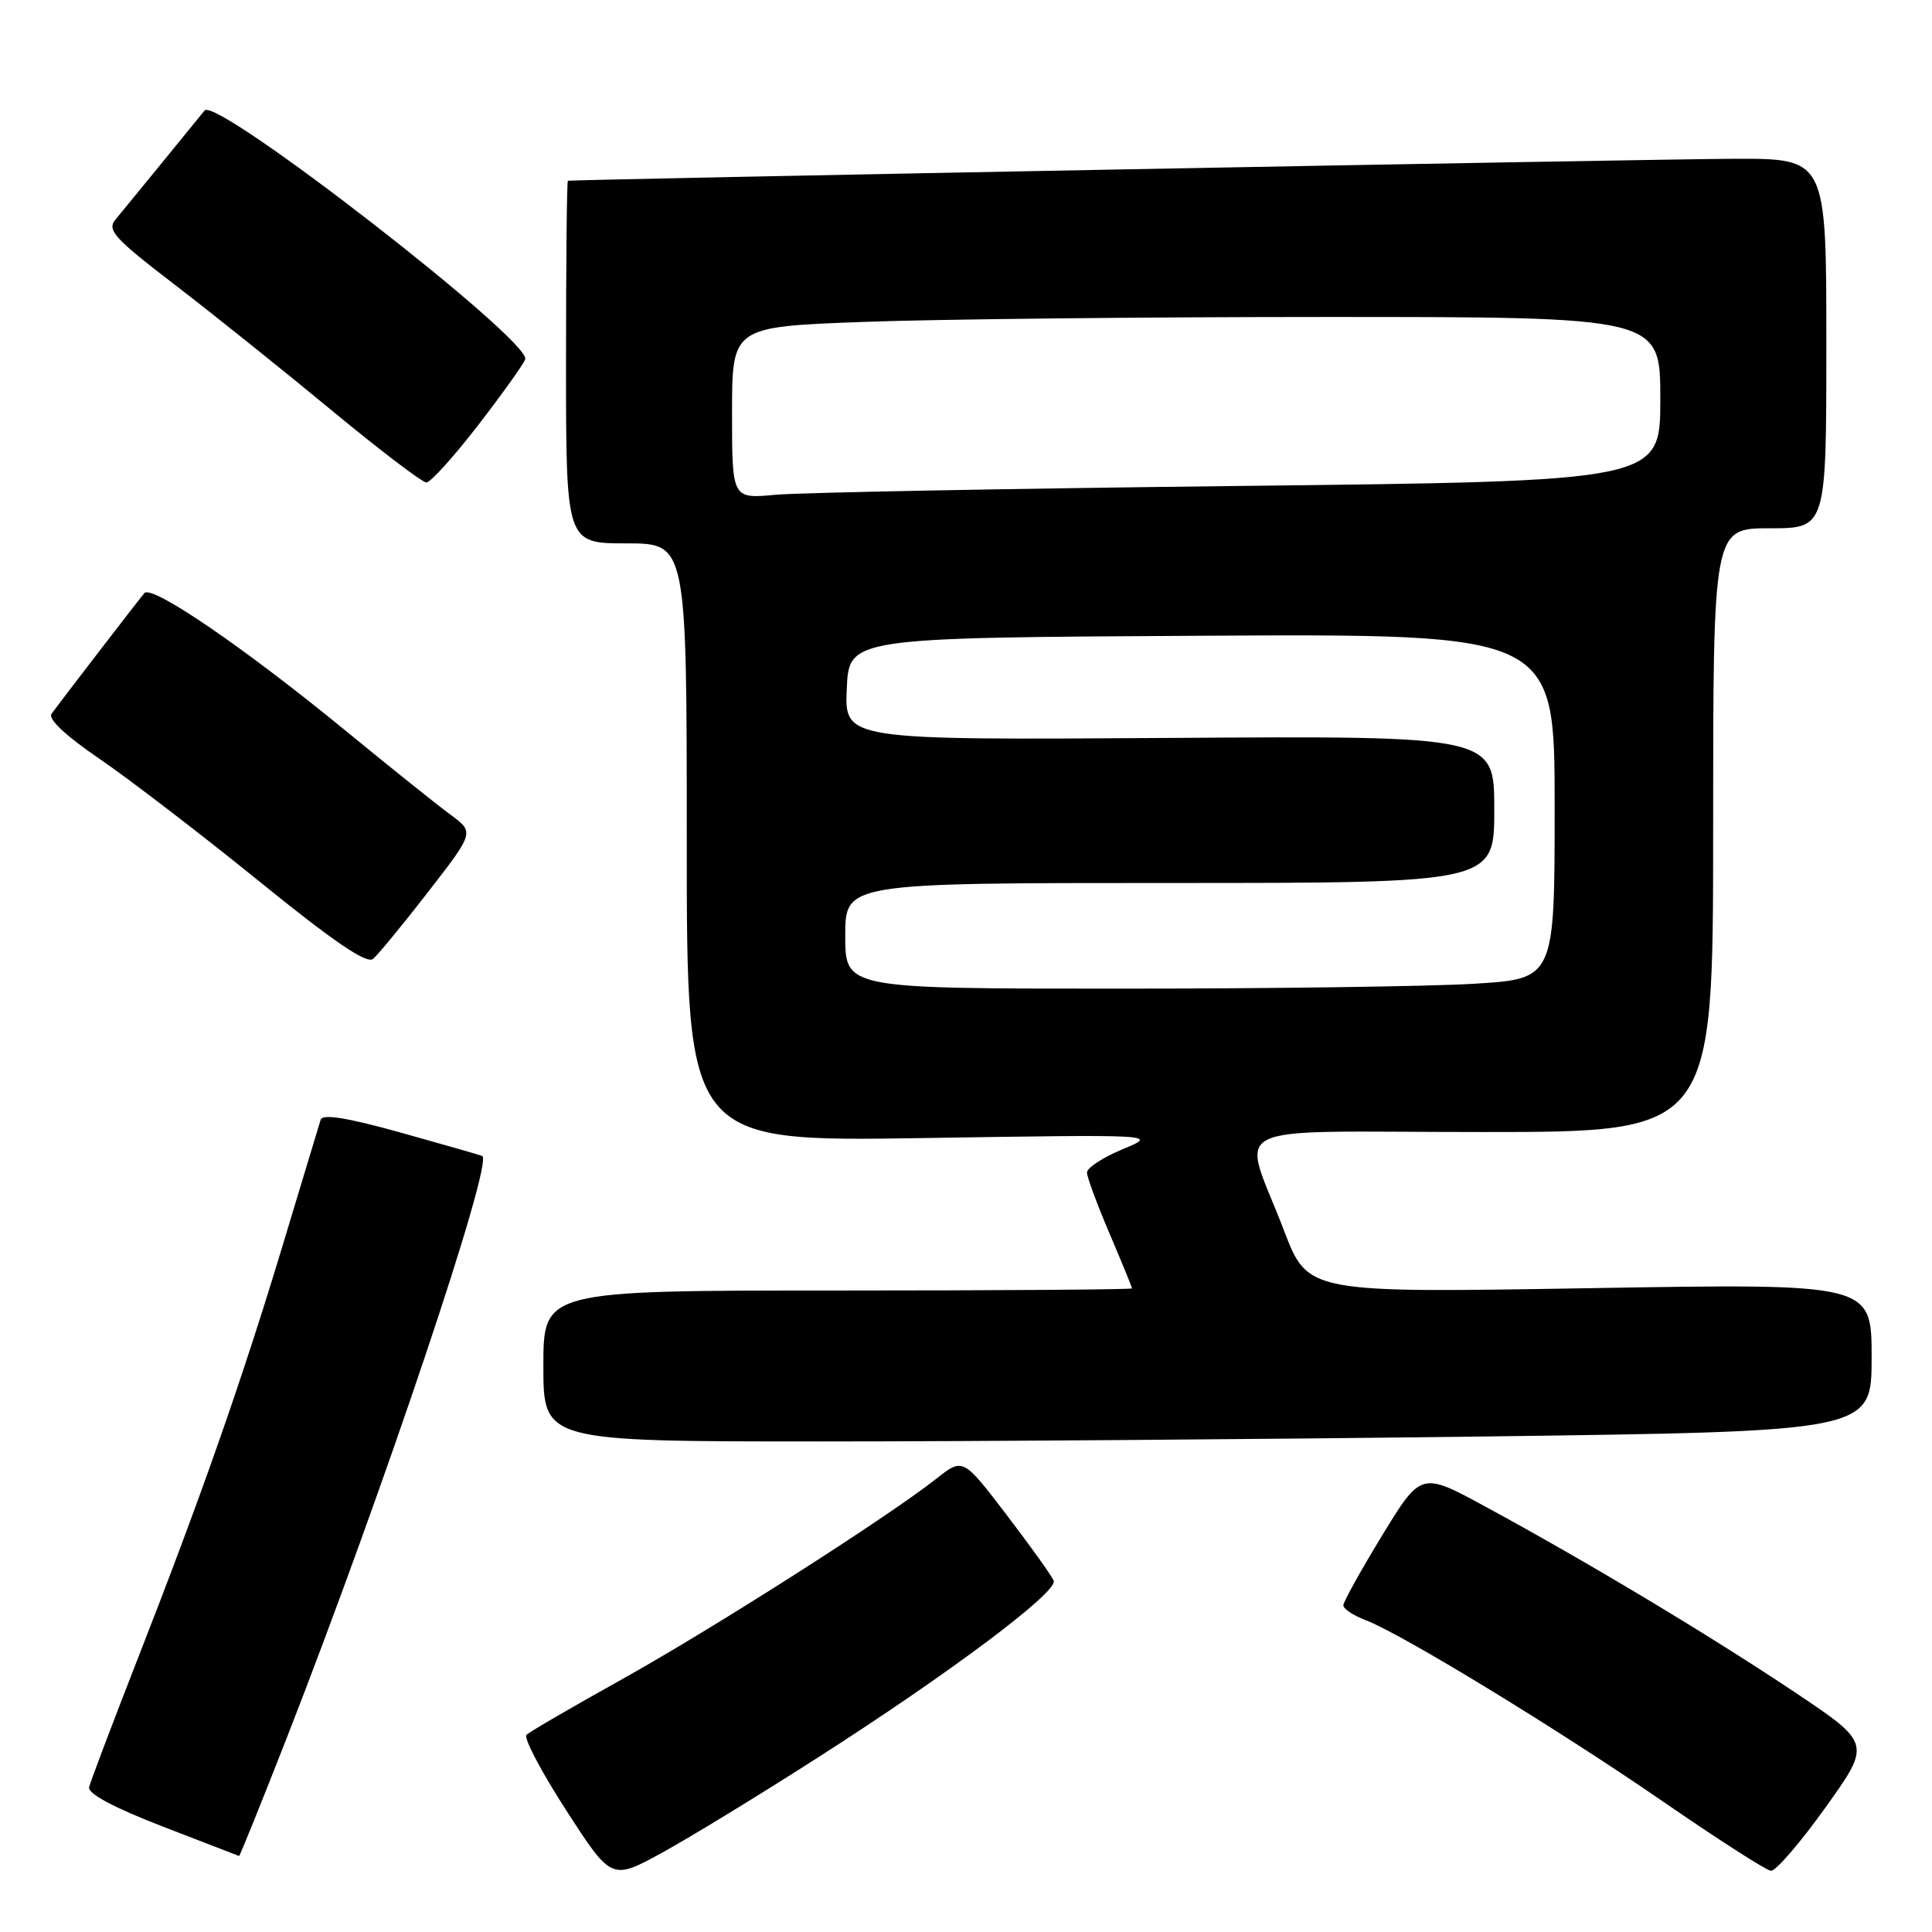<?xml version="1.0" encoding="UTF-8" standalone="no"?>
<!DOCTYPE svg PUBLIC "-//W3C//DTD SVG 1.1//EN" "http://www.w3.org/Graphics/SVG/1.1/DTD/svg11.dtd" >
<svg xmlns="http://www.w3.org/2000/svg" xmlns:xlink="http://www.w3.org/1999/xlink" version="1.1" viewBox="0 0 256 256">
 <g >
 <path fill="currentColor"
d=" M 108.50 232.80 C 125.96 221.62 140.19 210.94 139.62 209.46 C 139.39 208.84 136.58 204.92 133.39 200.74 C 127.59 193.15 127.59 193.15 124.05 195.95 C 117.63 201.02 94.64 215.69 82.46 222.49 C 75.88 226.15 70.17 229.48 69.76 229.87 C 69.35 230.26 71.72 234.76 75.02 239.87 C 81.03 249.17 81.03 249.17 87.77 245.47 C 91.47 243.44 100.80 237.74 108.50 232.80 Z  M 241.88 239.51 C 247.96 231.01 247.96 231.01 237.73 224.17 C 226.58 216.72 210.40 207.00 196.90 199.68 C 188.31 195.00 188.31 195.00 183.15 203.44 C 180.32 208.08 178.00 212.25 178.00 212.72 C 178.00 213.18 179.32 214.06 180.93 214.67 C 185.68 216.46 206.51 229.17 220.50 238.81 C 227.65 243.74 234.02 247.82 234.65 247.89 C 235.29 247.95 238.54 244.18 241.88 239.51 Z  M 38.01 230.25 C 50.74 197.67 65.49 153.77 63.89 153.17 C 63.42 152.99 58.49 151.58 52.94 150.03 C 46.00 148.10 42.74 147.58 42.49 148.36 C 42.30 148.99 40.04 156.46 37.47 164.97 C 32.04 182.96 26.64 198.35 18.17 220.00 C 14.84 228.53 11.97 236.09 11.81 236.82 C 11.61 237.66 15.07 239.51 21.50 242.00 C 27.00 244.12 31.58 245.89 31.68 245.93 C 31.77 245.97 34.62 238.91 38.01 230.25 Z  M 196.84 190.34 C 248.00 189.67 248.00 189.67 248.00 179.87 C 248.00 170.06 248.00 170.06 210.65 170.69 C 173.30 171.32 173.30 171.32 170.14 163.06 C 164.52 148.33 161.16 150.00 196.39 150.00 C 227.00 150.00 227.00 150.00 227.00 110.00 C 227.00 70.00 227.00 70.00 234.50 70.00 C 242.00 70.00 242.00 70.00 242.00 45.50 C 242.00 21.00 242.00 21.00 229.75 21.04 C 219.89 21.06 76.15 23.78 75.25 23.95 C 75.11 23.98 75.00 34.80 75.00 48.00 C 75.00 72.00 75.00 72.00 83.00 72.00 C 91.00 72.00 91.00 72.00 91.00 111.64 C 91.00 151.28 91.00 151.28 122.25 150.80 C 153.50 150.31 153.50 150.31 148.75 152.28 C 146.14 153.36 144.01 154.76 144.03 155.37 C 144.04 155.99 145.39 159.64 147.03 163.47 C 148.66 167.31 150.00 170.57 150.00 170.72 C 150.00 170.87 132.45 171.00 111.00 171.00 C 72.00 171.00 72.00 171.00 72.00 181.00 C 72.00 191.00 72.00 191.00 108.84 191.00 C 129.10 191.00 168.70 190.70 196.84 190.34 Z  M 56.74 118.17 C 62.86 110.28 62.86 110.28 59.68 107.94 C 57.93 106.66 51.78 101.73 46.00 96.99 C 32.48 85.89 20.13 77.44 19.13 78.59 C 18.39 79.46 8.49 92.32 6.83 94.58 C 6.33 95.27 8.71 97.50 13.23 100.58 C 17.19 103.29 26.68 110.57 34.33 116.77 C 44.22 124.79 48.59 127.76 49.43 127.06 C 50.09 126.51 53.38 122.51 56.74 118.17 Z  M 63.30 56.41 C 66.49 52.28 69.32 48.33 69.59 47.62 C 70.51 45.23 28.67 12.75 27.11 14.64 C 26.72 15.11 24.21 18.20 21.52 21.50 C 18.83 24.80 16.03 28.22 15.30 29.10 C 14.14 30.49 15.12 31.57 23.24 37.79 C 28.33 41.70 37.67 49.18 44.00 54.42 C 50.33 59.65 55.95 63.93 56.50 63.93 C 57.05 63.92 60.11 60.54 63.30 56.41 Z  M 112.00 124.00 C 112.00 117.00 112.00 117.00 155.00 117.00 C 198.00 117.00 198.00 117.00 198.00 107.25 C 198.00 97.50 198.00 97.50 154.95 97.78 C 111.91 98.06 111.91 98.06 112.20 91.28 C 112.50 84.50 112.50 84.50 159.25 84.24 C 206.00 83.98 206.00 83.98 206.00 106.84 C 206.00 129.70 206.00 129.70 195.34 130.35 C 189.48 130.71 168.33 131.00 148.34 131.00 C 112.00 131.00 112.00 131.00 112.00 124.00 Z  M 97.00 54.71 C 97.00 43.31 97.00 43.31 114.25 42.66 C 123.74 42.30 151.41 42.00 175.75 42.00 C 220.00 42.00 220.00 42.00 220.00 52.88 C 220.00 63.76 220.00 63.76 164.25 64.39 C 133.59 64.74 105.91 65.27 102.75 65.56 C 97.00 66.10 97.00 66.10 97.00 54.71 Z "/>
</g>
</svg>